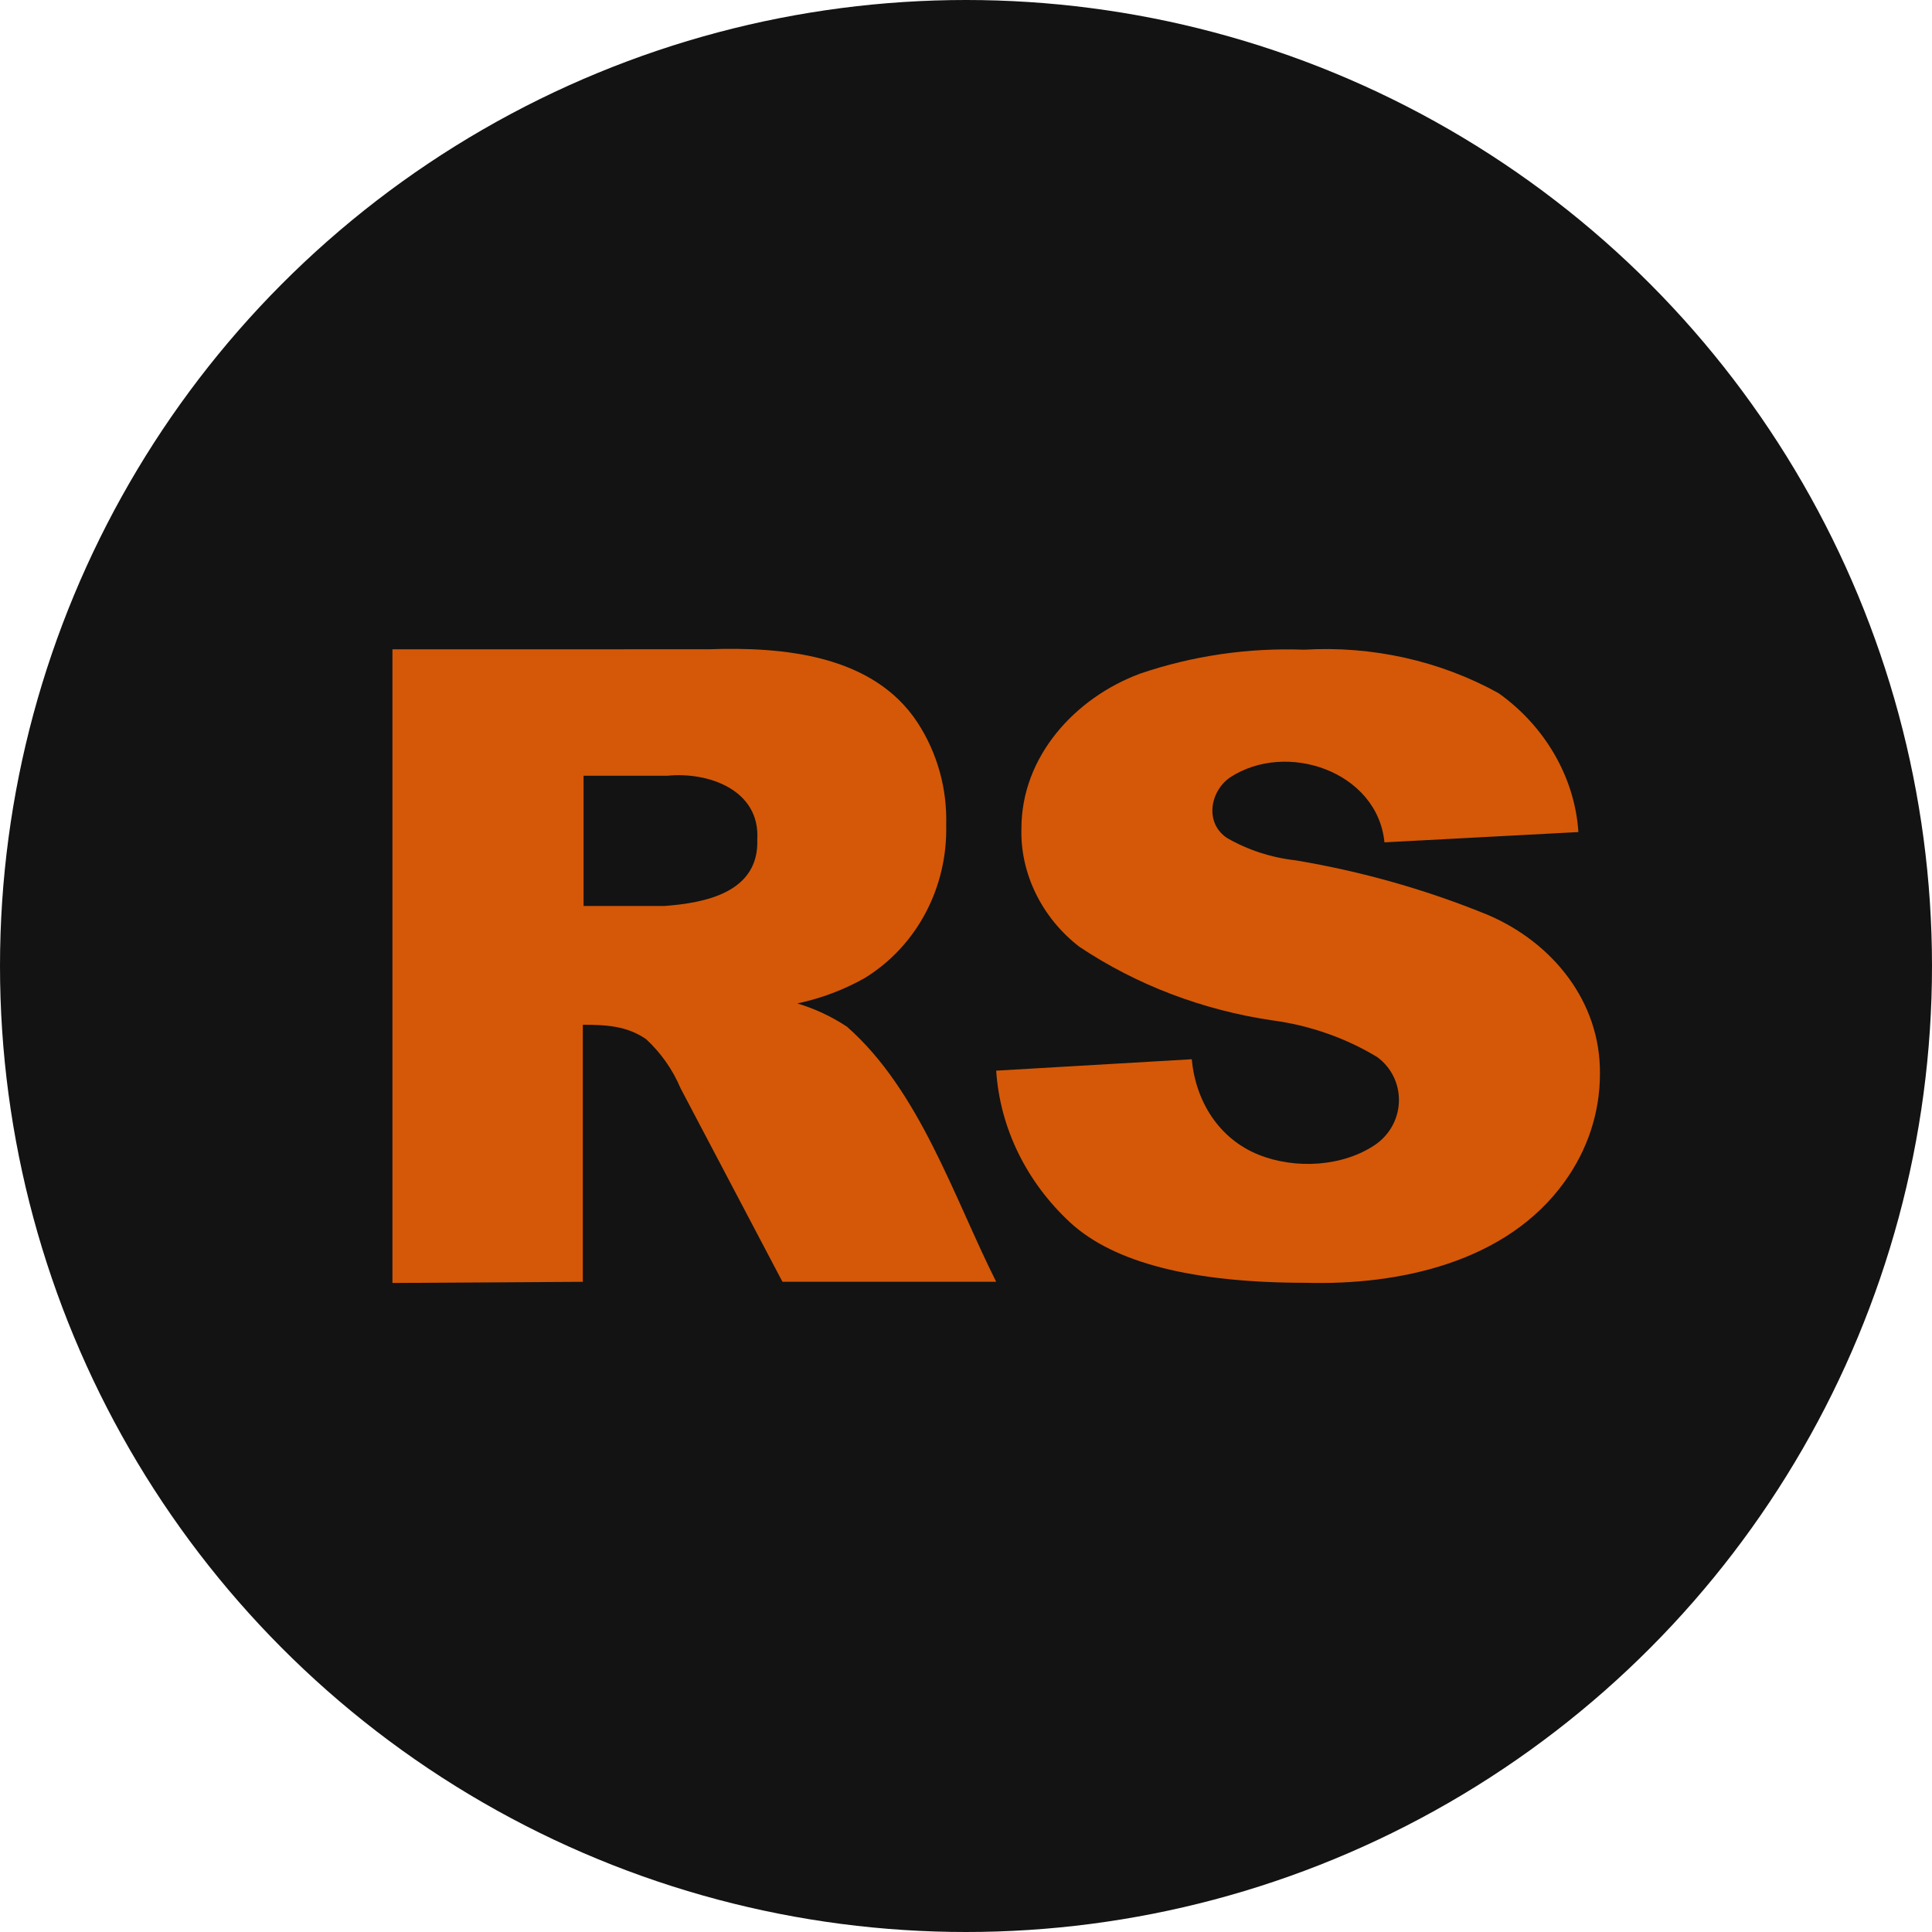<svg version="1.1" xmlns="http://www.w3.org/2000/svg" xmlns:xlink="http://www.w3.org/1999/xlink" width="64px" height="64px" viewBox="0,0,256,256"><defs><clipPath id="clip-1"><rect x="0" y="0" width="64" height="64" id="clip-1" fill="none" fill-rule="nonzero"></rect></clipPath></defs><g fill="none" fill-rule="none" stroke="none" stroke-width="1" stroke-linecap="butt" stroke-linejoin="miter" stroke-miterlimit="10" stroke-dasharray="" stroke-dashoffset="0" font-family="none" font-weight="none" font-size="none" text-anchor="none" style="mix-blend-mode: normal"><g><g><g transform="scale(4,4)"><g clip-path="url(#clip-1)"><circle cx="32" cy="32" r="32" fill="#131313" fill-rule="nonzero"></circle><path d="M13,21.509v20.991l6.307,-0.038v-8.515c0.75,0 1.455,0.03 2.098,0.479c0.49,0.452 0.879,1.007 1.141,1.627l3.374,6.408h7.08c-1.404,-2.795 -2.529,-6.329 -4.945,-8.452c-0.51,-0.336 -1.063,-0.595 -1.644,-0.769c0.776,-0.163 1.525,-0.444 2.221,-0.833c1.754,-1.071 2.76,-3.028 2.712,-5.071c0.036,-1.205 -0.294,-2.391 -0.945,-3.393c-1.473,-2.256 -4.465,-2.523 -6.933,-2.435zM21.994,30.012h-2.663v-4.314h2.773c1.376,-0.138 3.077,0.478 2.982,2.107c0.064,1.758 -1.721,2.109 -3.092,2.208z" fill="#d45808" fill-rule="evenodd"></path><path d="M39.477,35.089l-6.477,0.378c0.126,1.901 1.002,3.693 2.464,5.042c1.448,1.323 4.044,1.985 7.788,1.985c3.105,0.088 6.654,-0.679 8.569,-3.337c0.772,-1.063 1.182,-2.314 1.179,-3.593c0.022,-2.379 -1.566,-4.334 -3.695,-5.249c-2.041,-0.838 -4.185,-1.447 -6.384,-1.815c-0.81,-0.09 -1.588,-0.344 -2.278,-0.743c-0.738,-0.497 -0.564,-1.53 0.093,-1.997c1.873,-1.239 4.895,-0.205 5.126,2.144l6.424,-0.341c-0.114,-1.794 -1.1,-3.508 -2.649,-4.604c-1.937,-1.07 -4.182,-1.571 -6.437,-1.437c-1.849,-0.069 -3.695,0.201 -5.43,0.792c-2.16,0.8 -3.939,2.751 -3.934,5.14c-0.041,1.485 0.681,2.956 1.921,3.91c1.89,1.262 4.077,2.096 6.384,2.436c1.244,0.166 2.434,0.582 3.483,1.218c0.965,0.715 0.958,2.151 -0.026,2.874c-1.088,0.763 -2.692,0.851 -3.914,0.356c-1.31,-0.531 -2.077,-1.768 -2.205,-3.158z" fill="#d45808" fill-rule="nonzero"></path></g></g></g></g></g></svg>